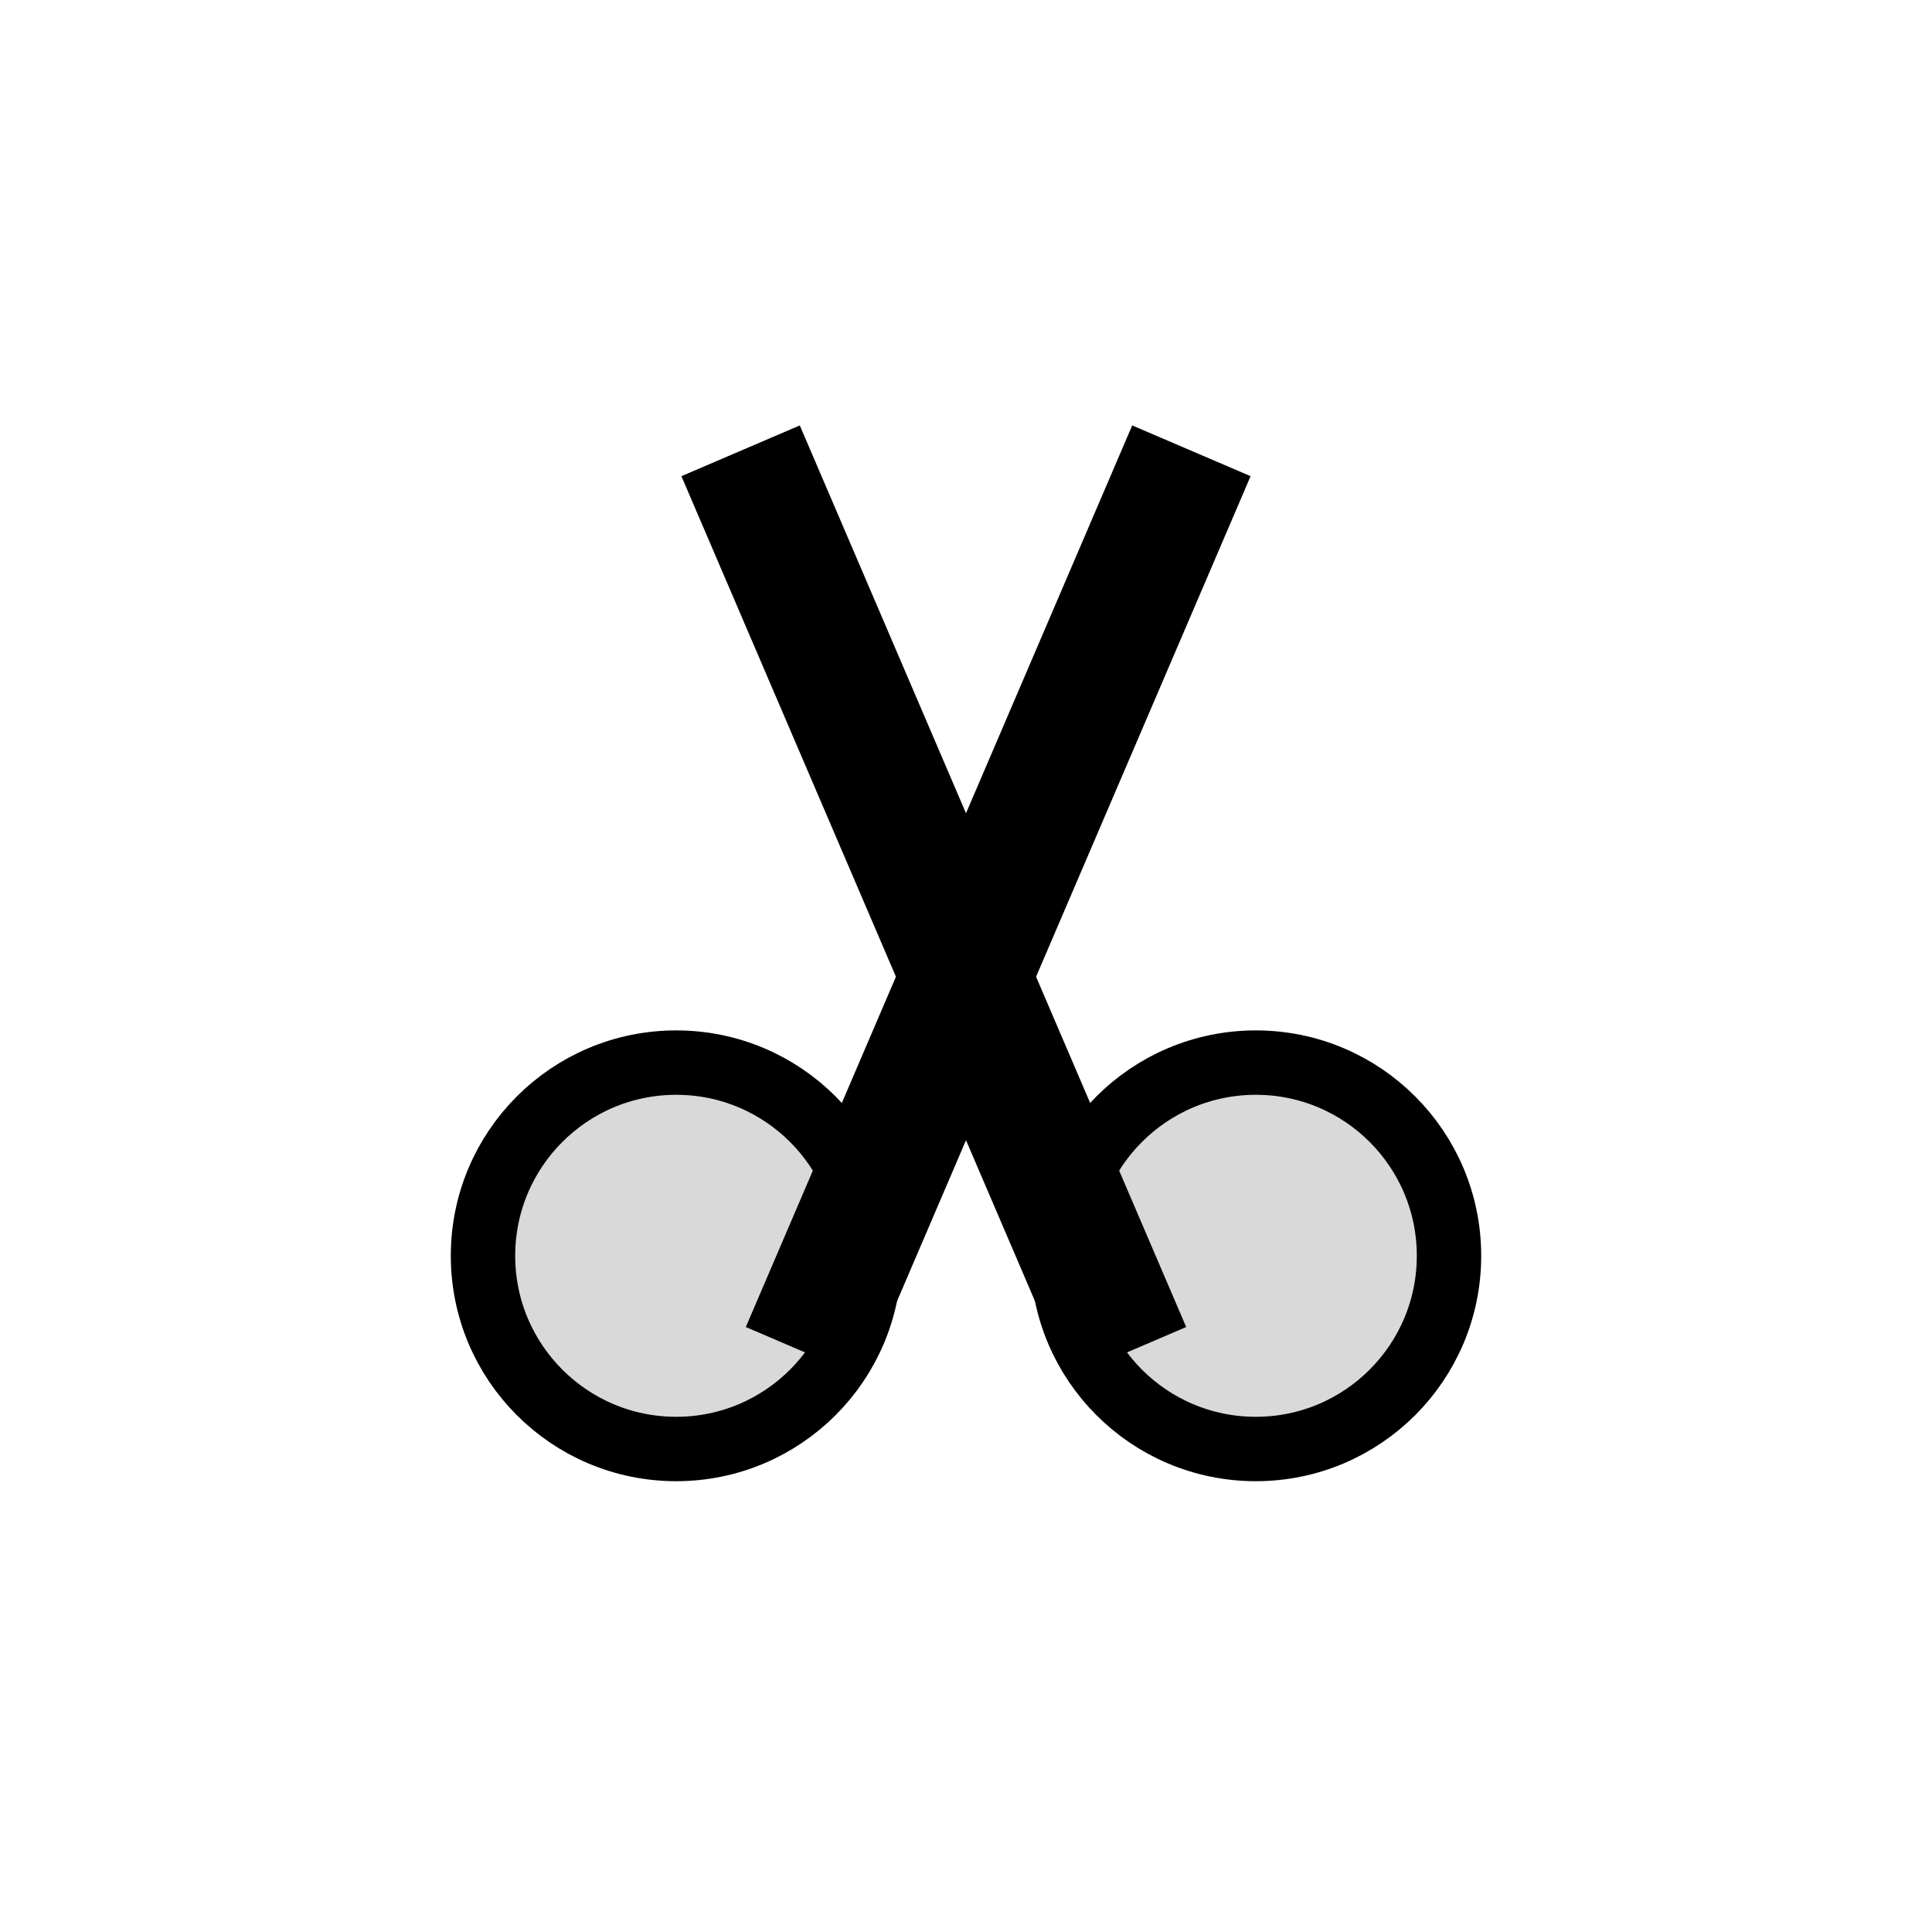 <svg width="30" height="30" viewBox="0 0 30 30" fill="none" xmlns="http://www.w3.org/2000/svg">
<circle cx="10.5" cy="19.5" r="3" fill="#D9D9D9" stroke="black"/>
<circle cx="19.5" cy="19.5" r="3" fill="#D9D9D9" stroke="black"/>
<path d="M12.5 21L18.5 7M17.5 21L11.5 7" stroke="black" stroke-width="2"/>
</svg>
